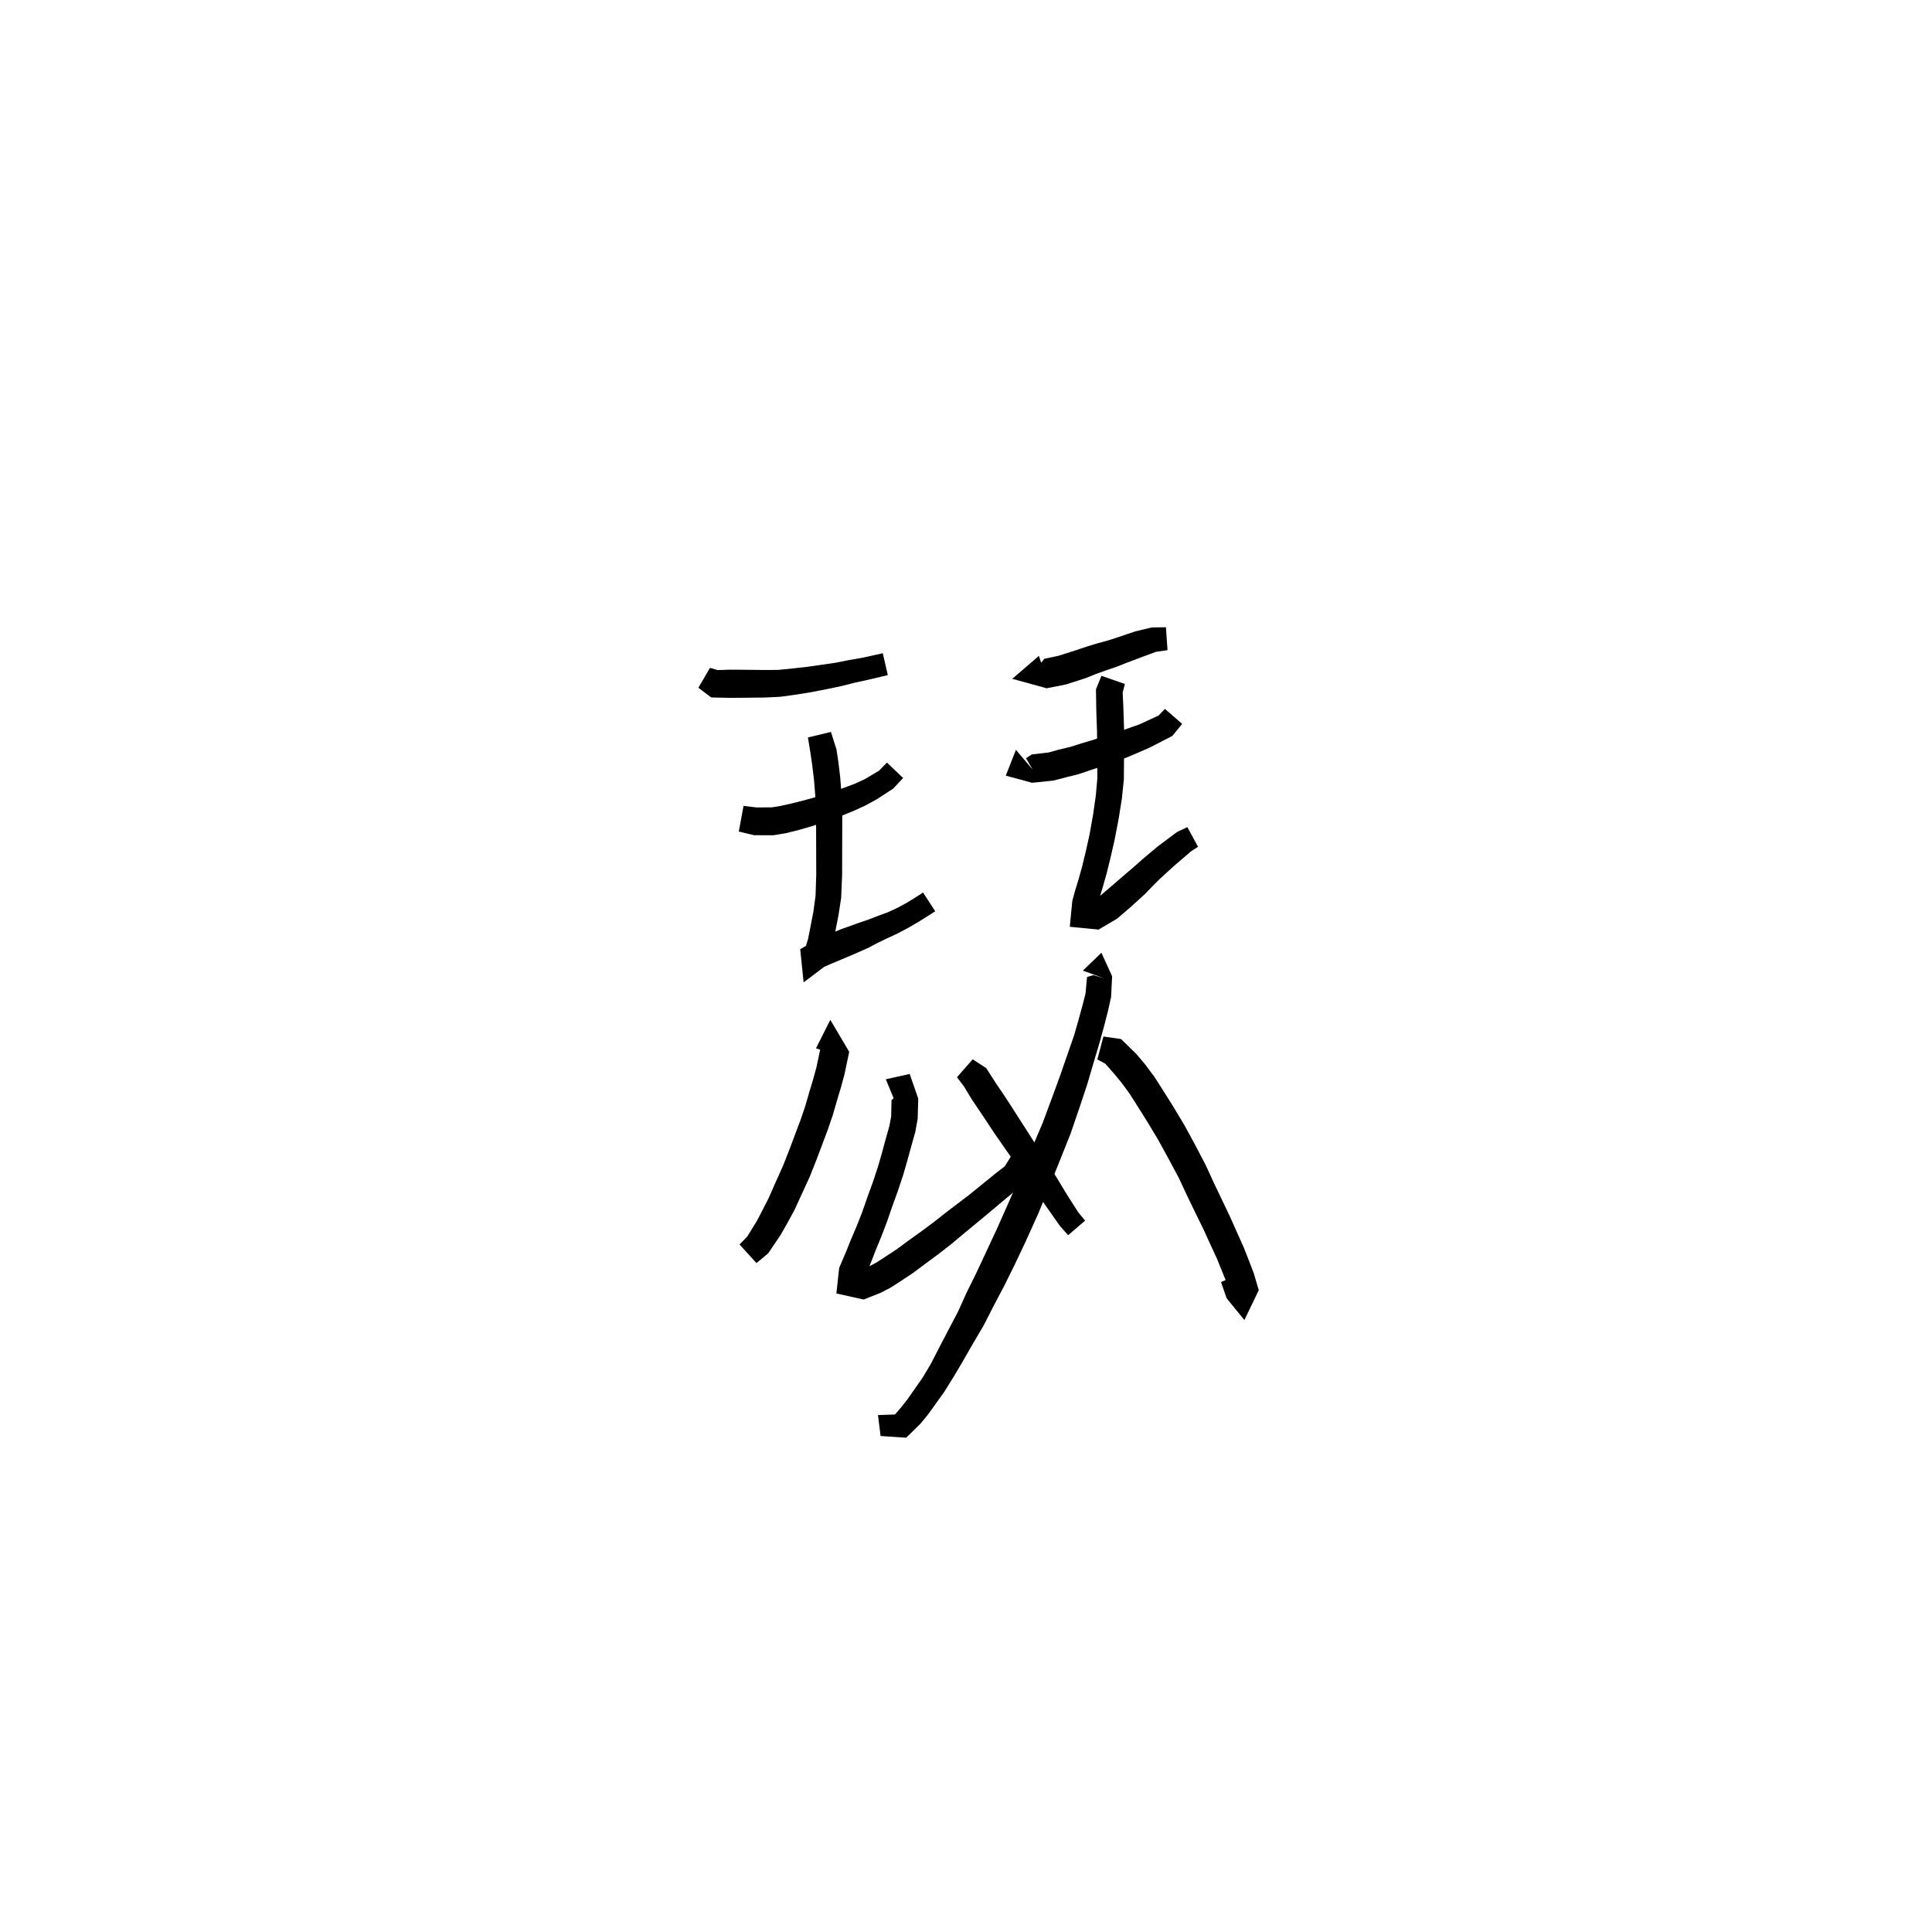 <svg xmlns="http://www.w3.org/2000/svg" width="300" height="300" viewBox="0 0 300 300">
<path d="M 108.443 106.79 L 110.432 108.298 L 113.305 108.361 L 114.89 108.352 L 116.672 108.334 L 118.684 108.313 L 121.11 108.199 L 123.54 107.87 L 125.957 107.48 L 128.291 107.028 L 130.581 106.553 L 132.621 106.032 L 134.672 105.585 L 137.858 104.833 L 137.079 101.434 L 133.927 102.133 L 131.872 102.488 L 129.843 102.892 L 127.632 103.219 L 125.357 103.542 L 123.02 103.803 L 120.805 104.024 L 118.621 104.035 L 116.672 104.014 L 114.89 103.996 L 113.305 103.987 L 111.425 104.05 L 110.245 103.706 Z" fill="black" />
<path d="M 114.721 129.124 L 117.089 129.689 L 120.104 129.698 L 122.053 129.369 L 124.057 128.873 L 126.095 128.281 L 128.26 127.565 L 130.292 126.832 L 132.568 125.906 L 134.366 125.085 L 136.072 124.153 L 138.683 122.465 L 140.236 120.811 L 137.725 118.413 L 136.506 119.662 L 134.256 121.003 L 132.793 121.671 L 131.134 122.303 L 128.944 123.078 L 127.014 123.672 L 124.93 124.256 L 123.007 124.74 L 121.194 125.146 L 119.83 125.367 L 117.443 125.376 L 115.454 125.14 Z" fill="black" />
<path d="M 125.454 114.511 L 125.887 117.189 L 126.133 118.891 L 126.395 121.076 L 126.591 123.502 L 126.718 126.249 L 126.726 129.372 L 126.736 132.6 L 126.746 135.79 L 126.639 139.087 L 126.293 141.629 L 125.839 143.954 L 125.473 145.81 L 124.725 148.255 L 125.989 148.642 L 127.453 150.365 L 129.007 149.677 L 132.224 148.329 L 134.82 147.184 L 136.193 146.455 L 137.683 145.733 L 139.404 144.932 L 140.938 144.122 L 142.433 143.261 L 143.867 142.375 L 145.216 141.498 L 143.332 138.591 L 142.017 139.441 L 140.678 140.257 L 139.292 140.997 L 137.909 141.639 L 136.21 142.264 L 134.639 142.868 L 133.239 143.341 L 130.577 144.297 L 127.168 145.702 L 124.257 147.392 L 124.784 152.543 L 128.281 149.902 L 129.262 146.817 L 129.687 144.718 L 130.17 142.289 L 130.616 139.426 L 130.762 135.866 L 130.772 132.6 L 130.781 129.372 L 130.789 126.163 L 130.664 123.255 L 130.464 120.676 L 130.186 118.356 L 129.892 116.38 L 129.029 113.653 Z" fill="black" />
<path d="M 161.317 101.845 L 157.187 105.407 L 162.535 106.876 L 165.516 106.282 L 168.559 105.307 L 170.154 104.665 L 171.662 104.124 L 173.399 103.533 L 174.872 102.943 L 177.575 101.924 L 179.543 101.202 L 181.291 100.96 L 181.044 97.399 L 178.83 97.433 L 176.297 98.037 L 173.454 98.995 L 172.047 99.456 L 170.327 99.916 L 168.665 100.426 L 167.092 100.961 L 164.337 101.837 L 162.169 102.294 L 161.07 103.638 L 162.486 105.348 Z" fill="black" />
<path d="M 157.754 116.435 L 156.174 120.441 L 160.27 121.55 L 163.584 121.207 L 165.476 120.708 L 167.441 120.227 L 169.286 119.597 L 171.228 118.966 L 173.065 118.278 L 174.938 117.63 L 176.639 116.905 L 178.545 116.074 L 182.038 114.275 L 183.569 112.405 L 180.89 110.078 L 179.901 111.111 L 176.911 112.49 L 175.144 113.11 L 173.532 113.686 L 171.696 114.24 L 169.86 114.853 L 167.949 115.423 L 166.229 115.97 L 164.377 116.414 L 162.848 116.841 L 160.22 117.149 L 159.311 117.733 L 160.36 119.511 Z" fill="black" />
<path d="M 171.03 104.943 L 170.181 107.032 L 170.223 109.866 L 170.273 111.574 L 170.348 113.654 L 170.356 115.859 L 170.371 118.298 L 170.395 120.837 L 170.161 123.515 L 169.749 126.397 L 169.189 129.565 L 168.616 132.149 L 168.039 134.541 L 167.459 136.602 L 166.918 138.381 L 166.505 139.895 L 166.117 143.911 L 170.582 144.348 L 173.468 142.645 L 175.556 140.852 L 177.794 138.819 L 179.029 137.542 L 180.08 136.491 L 182.234 134.517 L 184.949 132.19 L 186.031 131.485 L 184.37 128.435 L 182.787 129.181 L 179.705 131.483 L 177.357 133.463 L 176.176 134.515 L 174.89 135.615 L 172.662 137.535 L 170.897 139.046 L 168.778 140.371 L 169.533 141.734 L 170.334 140.87 L 170.713 139.481 L 171.252 137.707 L 171.861 135.539 L 172.472 133.051 L 173.088 130.355 L 173.716 127.066 L 174.204 124.018 L 174.511 121.04 L 174.534 118.298 L 174.549 115.859 L 174.557 113.584 L 174.489 111.435 L 174.43 109.74 L 174.328 107.544 L 174.667 106.204 Z" fill="black" />
<path d="M 130.405 163.981 L 130.015 162.739 L 127.372 162.913 L 126.766 165.772 L 126.269 167.577 L 125.679 169.539 L 125.024 171.803 L 124.333 173.832 L 123.48 176.102 L 122.572 178.524 L 121.612 180.959 L 120.51 183.42 L 119.365 186.017 L 118.392 187.926 L 117.545 189.558 L 116.037 192.005 L 114.832 193.238 L 117.467 196.133 L 119.288 194.613 L 121.201 191.78 L 122.226 189.983 L 123.341 187.939 L 124.574 185.256 L 125.741 182.712 L 126.761 180.142 L 127.689 177.684 L 128.565 175.35 L 129.314 173.15 L 129.992 170.809 L 130.59 168.817 L 131.137 166.794 L 131.864 163.322 L 128.933 158.365 L 126.706 162.779 Z" fill="black" />
<path d="M 138.972 171.034 L 139.083 170.283 L 138.438 170.811 L 138.381 173.351 L 138.105 174.846 L 137.588 176.667 L 136.943 179.039 L 136.295 181.285 L 135.525 183.598 L 134.663 185.966 L 133.873 188.246 L 133.039 190.355 L 132.092 192.583 L 131.433 194.233 L 130.309 196.877 L 129.87 200.849 L 134.102 201.79 L 136.735 200.752 L 138.332 199.918 L 139.952 198.875 L 141.723 197.703 L 143.612 196.291 L 145.789 194.679 L 147.731 193.171 L 149.579 191.615 L 151.374 190.137 L 153.027 188.769 L 157.271 185.211 L 158.923 183.367 L 160.059 181.258 L 157.01 179.51 L 156.021 181.105 L 154.648 182.163 L 150.43 185.587 L 148.77 186.847 L 146.892 188.271 L 145.03 189.743 L 143.155 191.138 L 140.975 192.704 L 139.155 194.045 L 137.506 195.126 L 136.064 196.059 L 134.889 196.677 L 133.056 197.465 L 133.579 198.557 L 134.328 198.3 L 135.329 195.813 L 135.967 194.161 L 136.892 191.91 L 137.75 189.664 L 138.545 187.34 L 139.412 184.953 L 140.226 182.511 L 140.91 180.153 L 141.562 177.77 L 142.126 175.787 L 142.497 173.704 L 142.584 170.588 L 141.255 166.762 L 137.549 167.587 Z" fill="black" />
<path d="M 148.599 167.275 L 149.674 168.689 L 150.952 170.799 L 151.961 172.283 L 153.09 173.97 L 154.348 175.884 L 155.853 178.044 L 157.212 180 L 158.663 182.008 L 160.102 183.995 L 161.415 185.851 L 162.596 187.535 L 164.558 190.328 L 165.859 191.797 L 168.495 189.541 L 167.419 188.232 L 165.673 185.495 L 164.62 183.751 L 163.413 181.778 L 162.08 179.686 L 160.757 177.615 L 159.488 175.617 L 158.076 173.423 L 156.849 171.508 L 155.71 169.767 L 154.738 168.348 L 153.135 165.853 L 151.041 164.489 Z" fill="black" />
<path d="M 170.395 164.511 L 171.619 165.166 L 173.049 166.783 L 174.19 168.176 L 175.41 169.835 L 176.748 171.944 L 178.261 174.359 L 179.81 176.939 L 181.369 179.773 L 183.059 182.93 L 184.36 185.722 L 185.708 188.5 L 186.949 191.046 L 188.013 193.38 L 188.995 195.505 L 189.903 197.761 L 190.473 199.163 L 191.182 201.441 L 194.205 200.762 L 193.902 199.666 L 192.791 197.675 L 189.602 199.078 L 190.471 201.592 L 193.229 204.975 L 195.46 200.342 L 194.693 197.741 L 194.074 196.114 L 193.146 193.741 L 192.146 191.512 L 191.086 189.116 L 189.842 186.507 L 188.525 183.755 L 187.198 180.866 L 185.467 177.566 L 183.857 174.62 L 182.237 171.92 L 180.689 169.455 L 179.254 167.21 L 177.846 165.315 L 176.466 163.681 L 174.078 161.344 L 171.341 160.948 Z" fill="black" />
<path d="M 171.463 151.919 L 169.774 151.415 L 168.794 151.714 L 168.56 154.275 L 168.113 156.029 L 167.513 158.226 L 166.793 160.745 L 165.803 163.594 L 164.612 167.032 L 163.329 170.533 L 161.913 174.345 L 160.232 178.292 L 158.488 182.422 L 156.736 186.46 L 154.788 190.844 L 153.174 194.307 L 151.644 197.58 L 150.102 200.703 L 148.731 203.729 L 147.245 206.556 L 145.649 209.621 L 144.5 211.855 L 143.243 213.952 L 141.979 215.752 L 140.908 217.29 L 139.963 218.488 L 138.724 219.929 L 139.531 220.566 L 139.794 219.613 L 136.331 219.732 L 136.738 222.983 L 140.714 223.245 L 142.895 221.107 L 144.076 219.678 L 145.238 218.063 L 146.602 216.159 L 148.01 213.901 L 149.346 211.656 L 151.063 208.665 L 152.746 205.811 L 154.292 202.782 L 155.919 199.699 L 157.557 196.39 L 159.22 192.872 L 161.234 188.421 L 162.938 184.277 L 164.615 180.099 L 166.248 176.013 L 167.604 172.042 L 168.806 168.436 L 169.848 164.893 L 170.73 161.936 L 171.451 159.3 L 172.039 157.018 L 172.528 154.818 L 172.69 151.598 L 171.026 147.943 L 168.148 150.717 Z" fill="black" />
</svg>